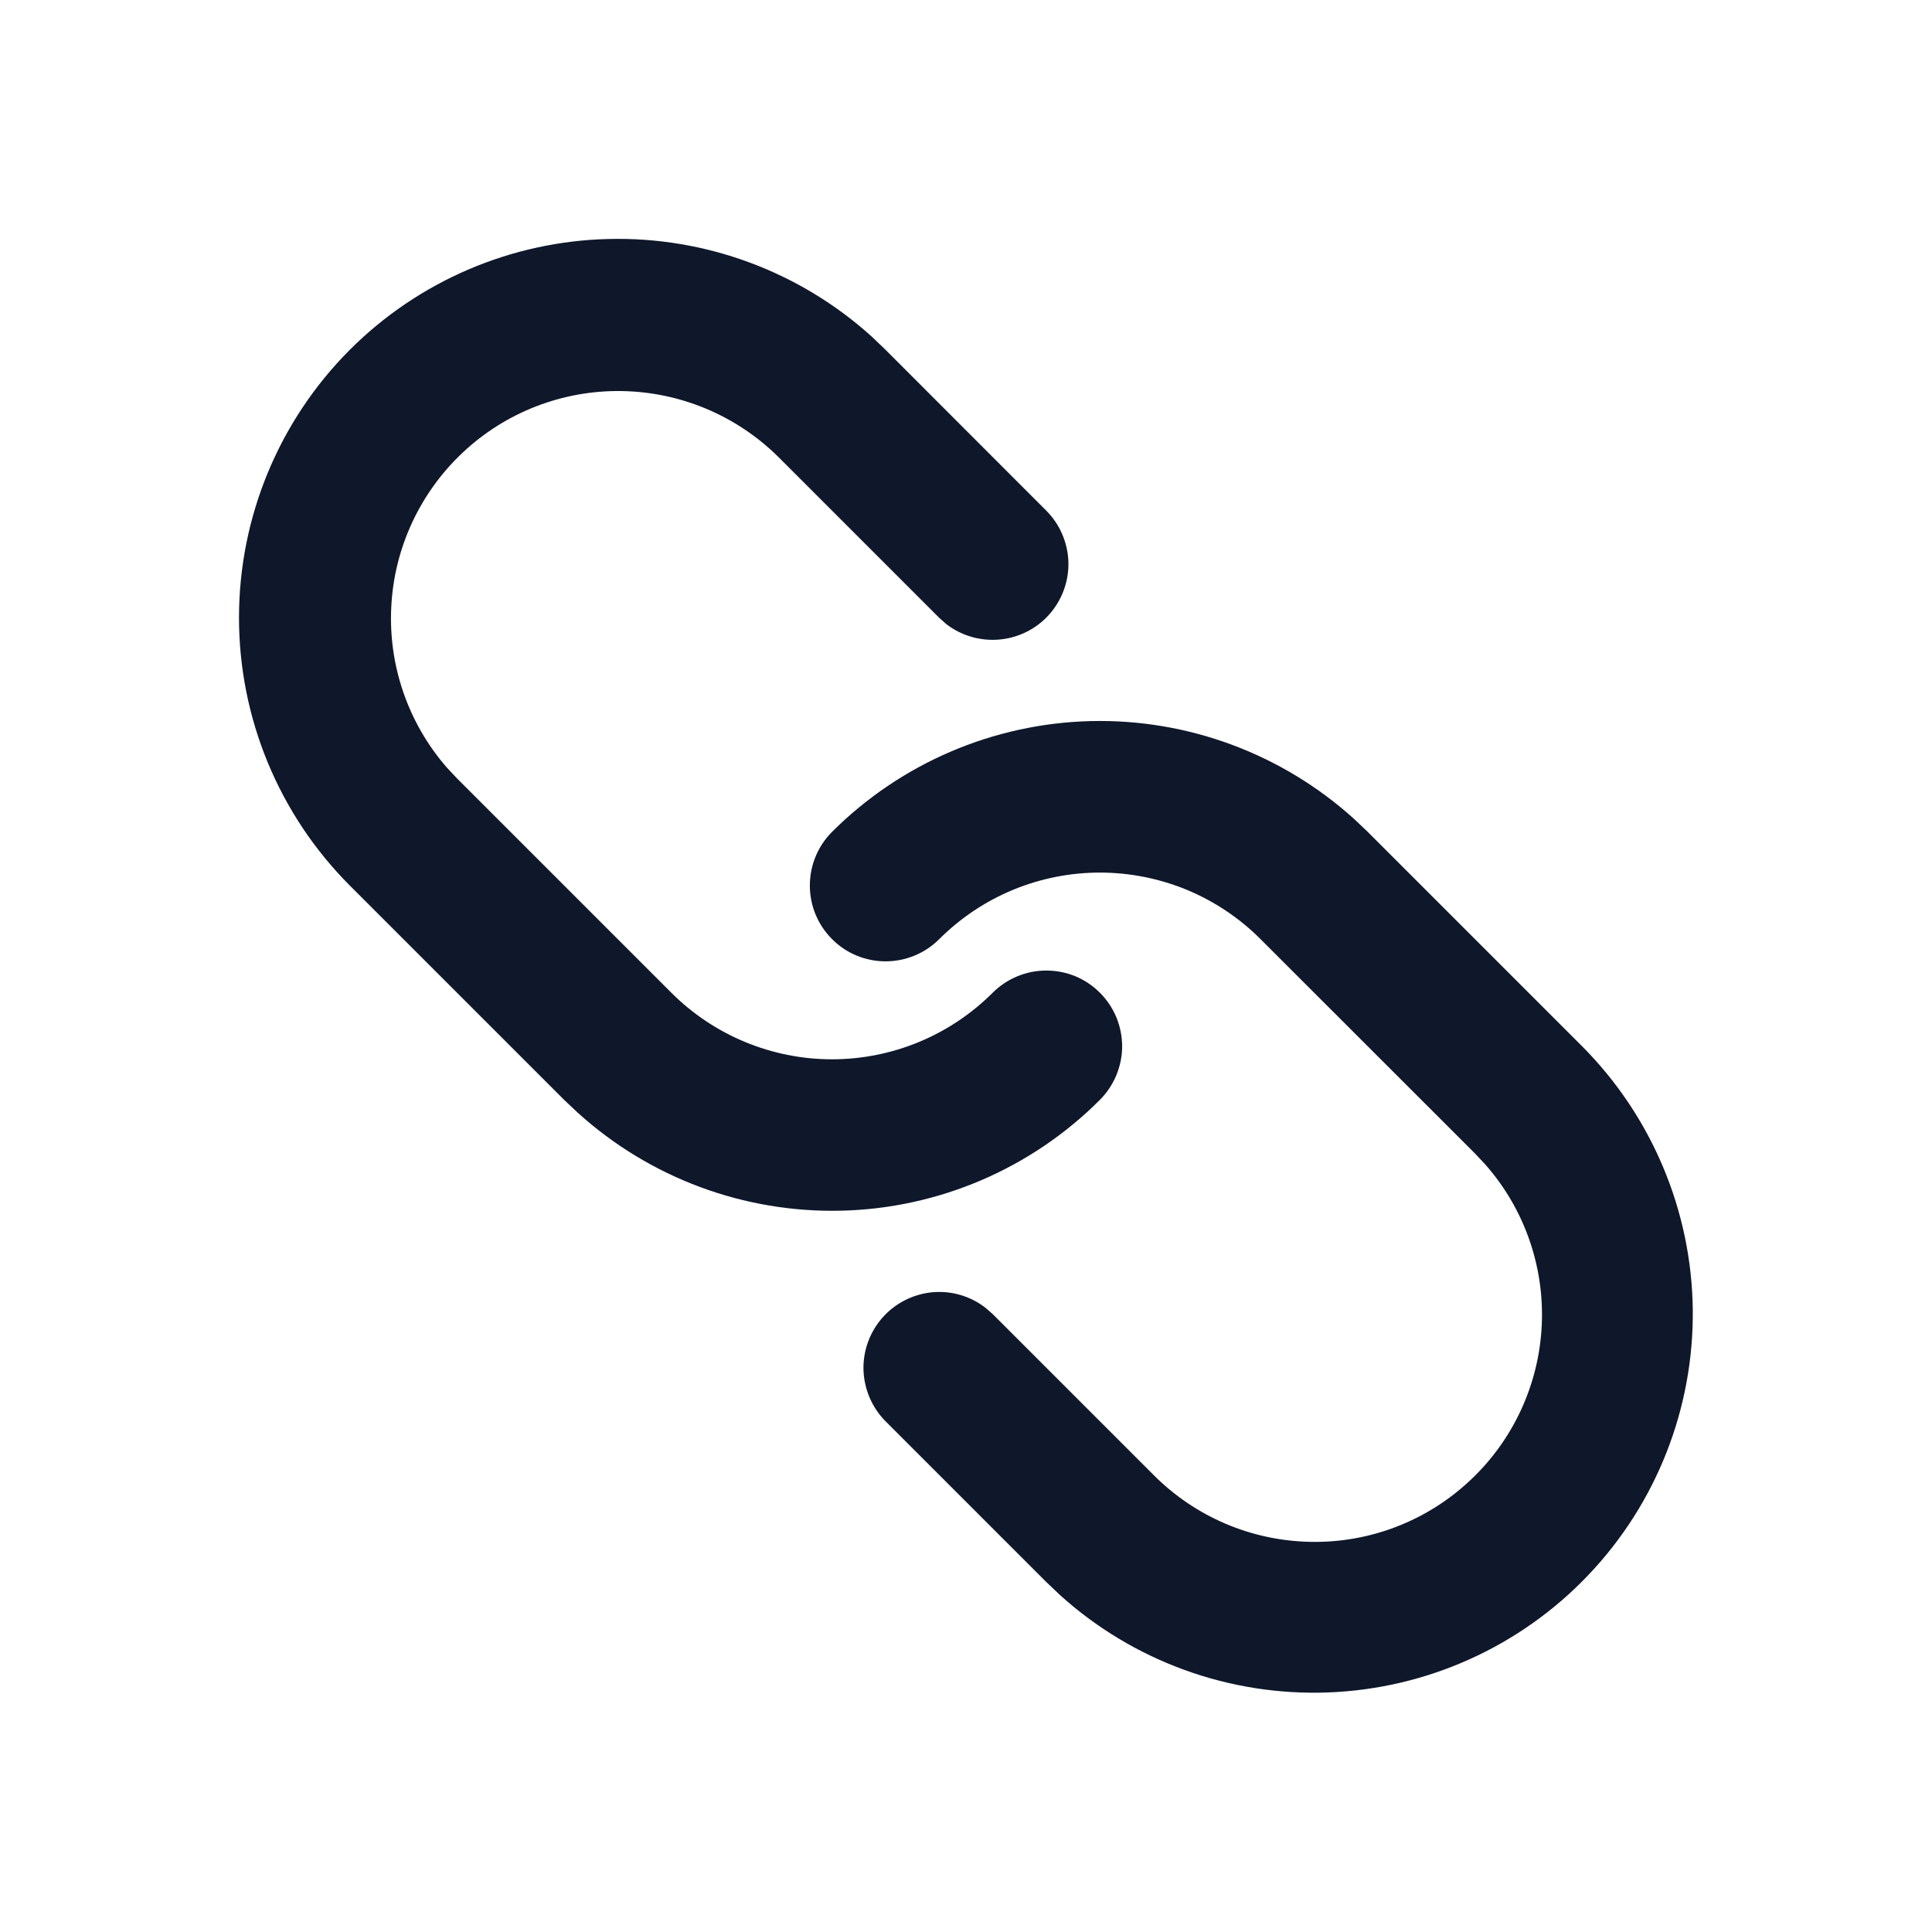 <svg width="17" height="17" viewBox="0 0 17 17" fill="none" xmlns="http://www.w3.org/2000/svg">
<path d="M7.321 7.32C7.926 6.716 8.74 6.367 9.595 6.345C10.45 6.324 11.28 6.632 11.915 7.206L12.035 7.32L13.921 9.206C14.534 9.822 14.884 10.652 14.895 11.521C14.905 12.39 14.576 13.229 13.976 13.859C13.377 14.489 12.556 14.859 11.688 14.892C10.819 14.925 9.972 14.618 9.327 14.035L9.207 13.921L7.792 12.506C7.673 12.386 7.604 12.225 7.598 12.056C7.593 11.886 7.653 11.721 7.765 11.594C7.877 11.467 8.033 11.388 8.201 11.371C8.37 11.355 8.539 11.404 8.672 11.508L8.735 11.563L10.15 12.978C10.517 13.347 11.012 13.558 11.533 13.567C12.053 13.577 12.556 13.383 12.935 13.027C13.315 12.672 13.541 12.182 13.566 11.663C13.591 11.143 13.412 10.634 13.068 10.245L12.978 10.149L11.092 8.264C10.907 8.078 10.686 7.931 10.444 7.83C10.201 7.73 9.941 7.678 9.678 7.678C9.415 7.678 9.155 7.73 8.913 7.83C8.67 7.931 8.45 8.078 8.264 8.264C8.139 8.389 7.969 8.459 7.792 8.459C7.615 8.459 7.446 8.389 7.321 8.263C7.196 8.138 7.126 7.969 7.126 7.792C7.126 7.615 7.196 7.445 7.321 7.32ZM3.078 3.078C3.683 2.473 4.497 2.124 5.352 2.103C6.207 2.081 7.038 2.389 7.672 2.963L7.792 3.078L9.206 4.493C9.326 4.613 9.395 4.774 9.401 4.943C9.406 5.113 9.346 5.278 9.234 5.405C9.122 5.532 8.966 5.611 8.798 5.627C8.629 5.643 8.46 5.595 8.326 5.491L8.264 5.436L6.85 4.022C6.482 3.657 5.988 3.449 5.47 3.441C4.952 3.433 4.452 3.626 4.074 3.98C3.696 4.334 3.469 4.821 3.443 5.338C3.416 5.855 3.591 6.362 3.931 6.753L4.021 6.849L5.907 8.735C6.282 9.11 6.791 9.321 7.321 9.321C7.851 9.321 8.36 9.11 8.735 8.735C8.797 8.673 8.871 8.624 8.951 8.591C9.032 8.557 9.119 8.54 9.207 8.54C9.294 8.54 9.381 8.557 9.462 8.59C9.543 8.624 9.616 8.673 9.678 8.735C9.74 8.797 9.789 8.87 9.823 8.951C9.856 9.032 9.874 9.119 9.874 9.206C9.874 9.294 9.856 9.38 9.823 9.461C9.789 9.542 9.74 9.616 9.678 9.678C9.074 10.283 8.26 10.632 7.405 10.653C6.55 10.674 5.719 10.366 5.085 9.792L4.964 9.678L3.078 7.792C2.454 7.167 2.103 6.319 2.103 5.435C2.103 4.551 2.454 3.703 3.078 3.078Z" fill="#0F172A"/>
</svg>
